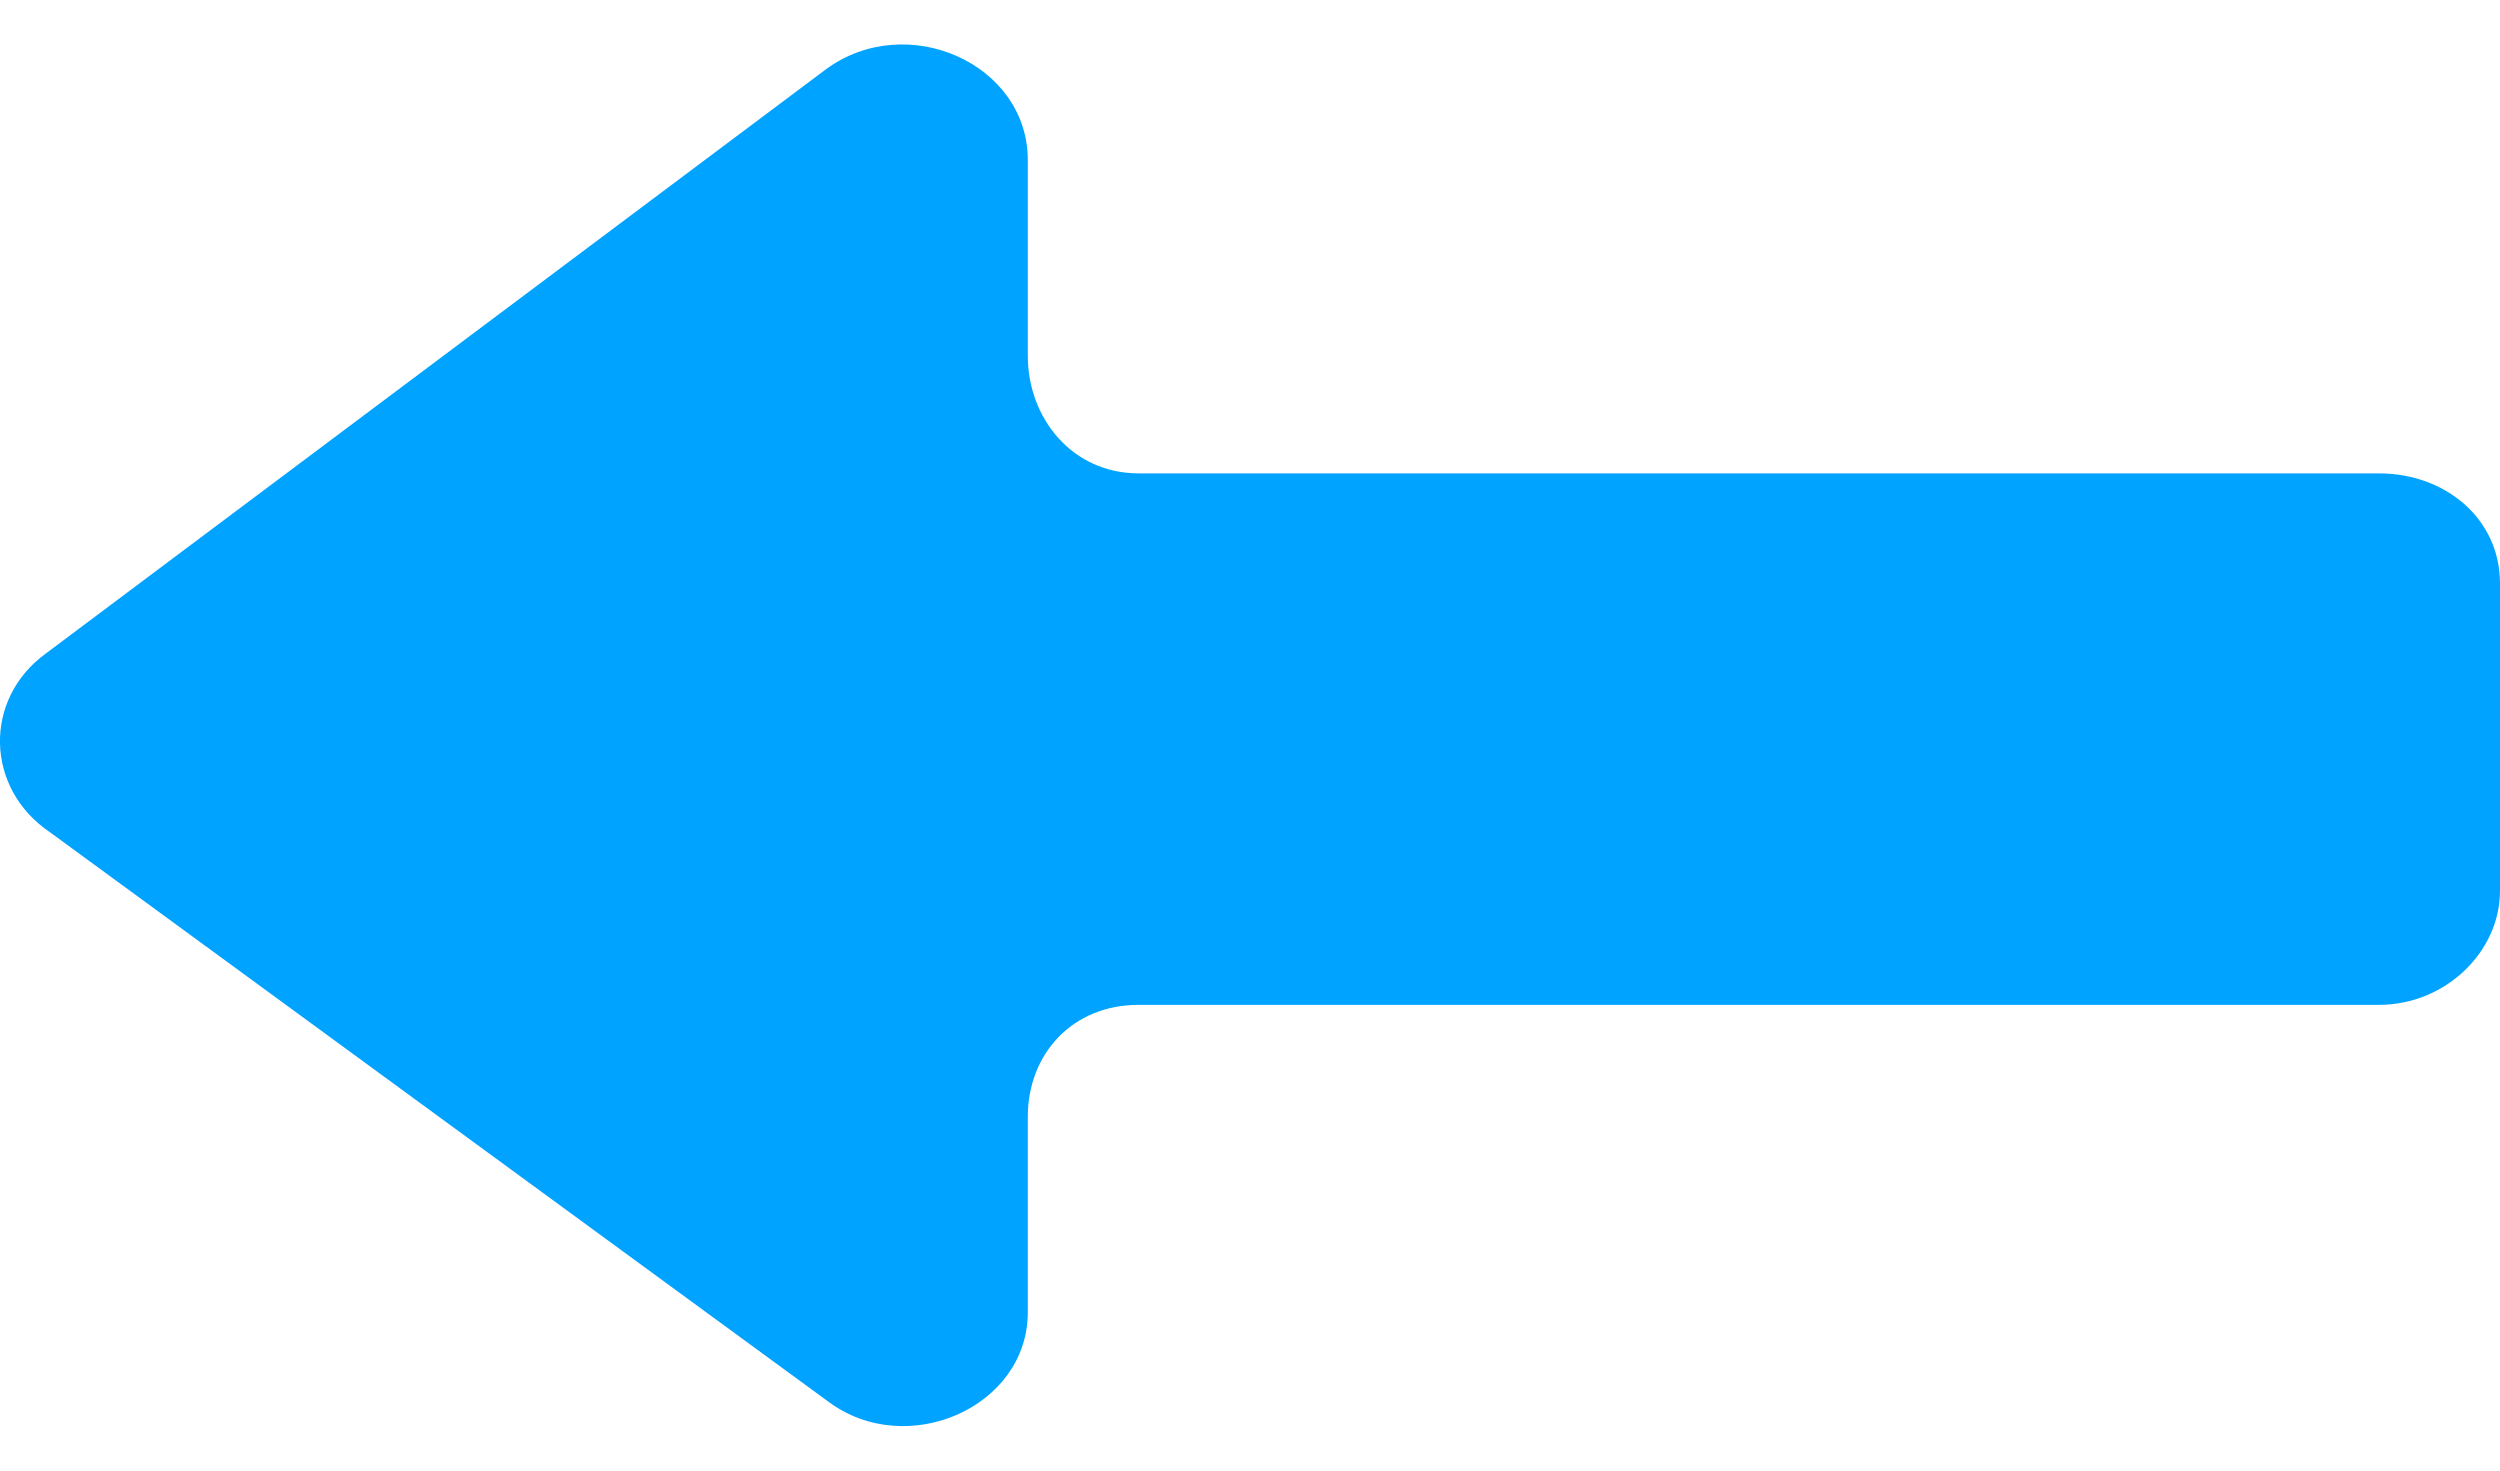 <svg width="17" height="10" viewBox="0 0 17 10" fill="none" xmlns="http://www.w3.org/2000/svg">
<path d="M0.31 4.445L5.618 0.47C6.166 0.069 6.989 0.431 6.989 1.089V2.419C6.989 2.844 7.291 3.219 7.743 3.219H16.177C16.63 3.219 17 3.529 17 3.967V6.058C17 6.471 16.63 6.833 16.177 6.833H7.743C7.291 6.833 6.989 7.168 6.989 7.594V8.924C6.989 9.569 6.166 9.93 5.631 9.53L0.338 5.658C-0.101 5.361 -0.115 4.755 0.31 4.445Z" fill="#00A3FF"/>
</svg>
